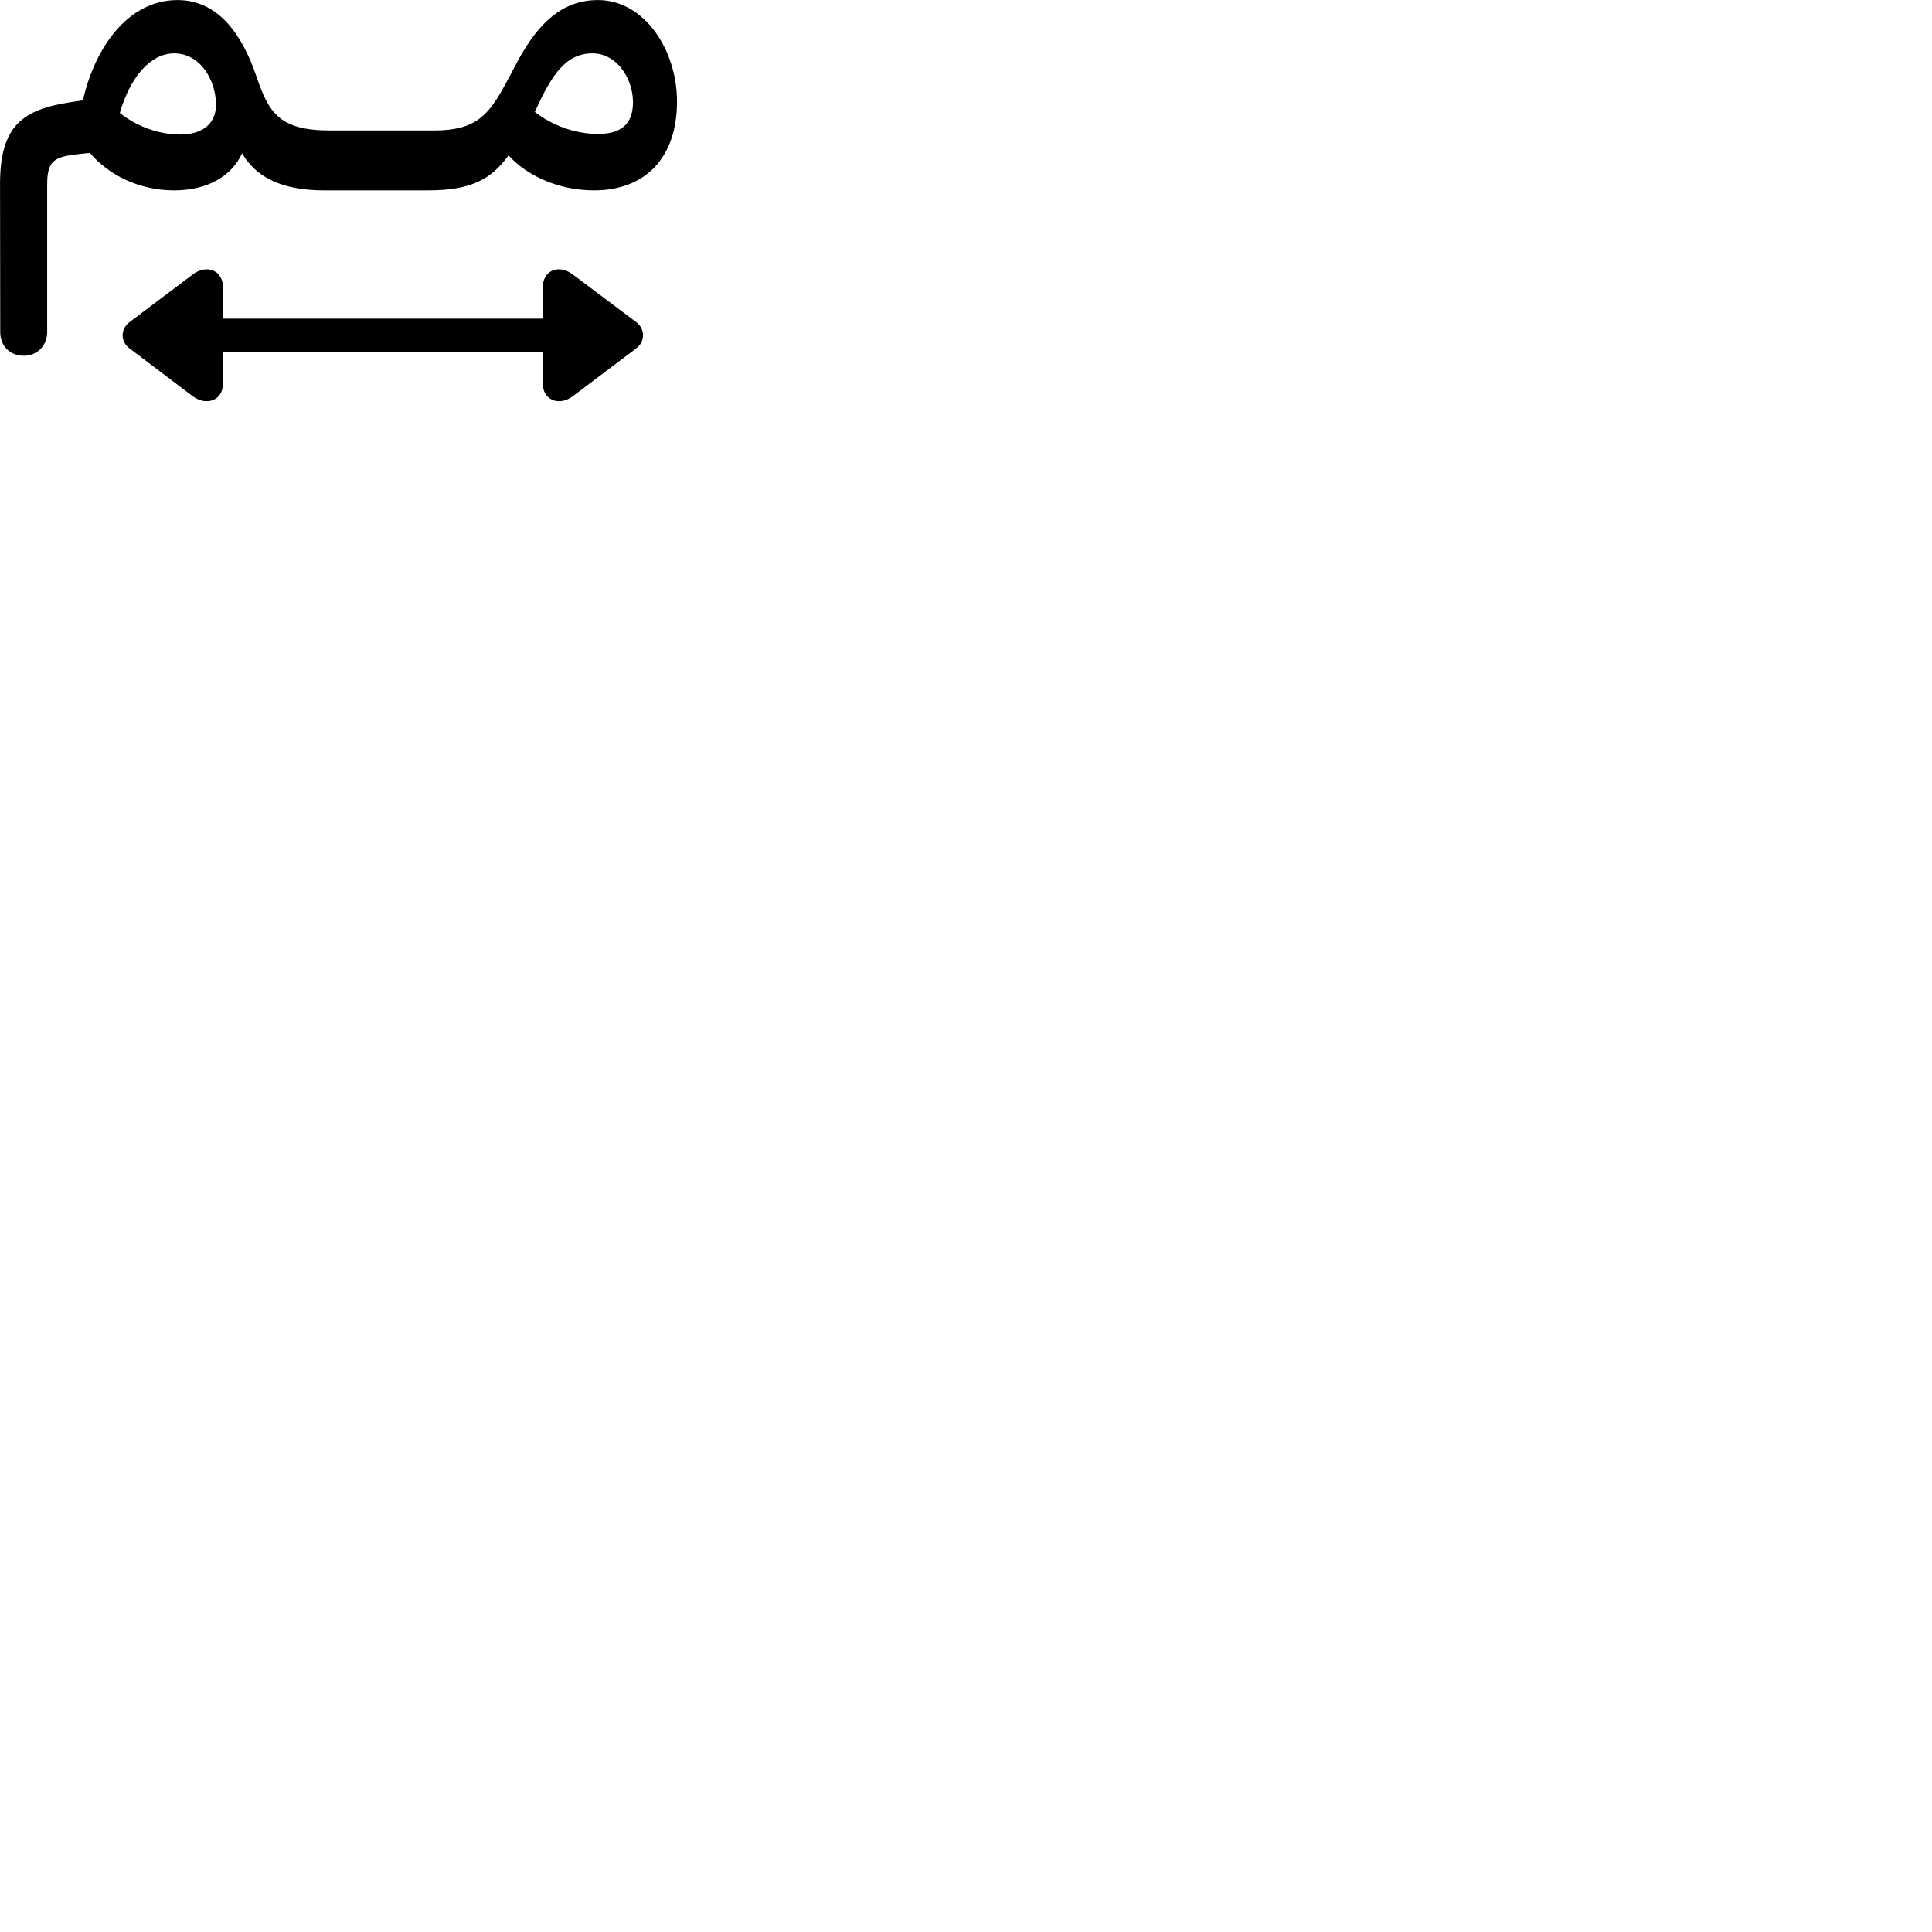 
        <svg xmlns="http://www.w3.org/2000/svg" viewBox="0 0 100 100">
            <path d="M1.232 18.413C1.922 18.413 2.442 17.893 2.442 17.183V9.523C2.442 8.343 2.822 8.143 3.832 8.003L4.652 7.913C5.592 9.033 7.182 9.853 9.002 9.853C10.672 9.853 11.962 9.173 12.532 7.933C13.192 9.083 14.462 9.853 16.772 9.853H22.162C24.392 9.853 25.422 9.273 26.322 8.043C27.292 9.113 28.942 9.853 30.742 9.853C33.422 9.853 35.042 8.143 35.042 5.253C35.042 2.583 33.352 0.003 30.952 0.003C29.132 0.003 27.892 1.153 26.822 3.113L26.172 4.333C25.292 5.963 24.622 6.753 22.472 6.753H17.072C14.462 6.753 13.902 5.833 13.262 3.923C12.562 1.883 11.352 0.003 9.192 0.003C6.602 0.003 4.902 2.493 4.292 5.193L3.692 5.283C1.162 5.663 0.002 6.513 0.002 9.523L0.012 17.193C0.012 17.903 0.512 18.413 1.232 18.413ZM9.012 2.763C10.292 2.763 11.012 3.963 11.152 5.013C11.352 6.373 10.502 6.963 9.332 6.963C8.172 6.963 7.032 6.513 6.202 5.843C6.742 3.973 7.802 2.763 9.012 2.763ZM27.702 5.753C28.582 3.793 29.322 2.763 30.672 2.763C31.922 2.763 32.762 4.053 32.762 5.293C32.762 6.453 32.112 6.933 30.952 6.933C29.752 6.933 28.572 6.483 27.682 5.793ZM6.692 18.023L9.982 20.513C10.672 21.023 11.542 20.743 11.542 19.843V18.233H28.092V19.843C28.092 20.723 28.942 21.033 29.642 20.513L32.942 18.023C33.402 17.673 33.392 17.023 32.942 16.683L29.642 14.203C28.932 13.663 28.092 13.983 28.092 14.883V16.493H11.542V14.883C11.542 13.983 10.692 13.663 9.982 14.203L6.692 16.683C6.232 17.043 6.232 17.673 6.692 18.023Z" />
        </svg>
    